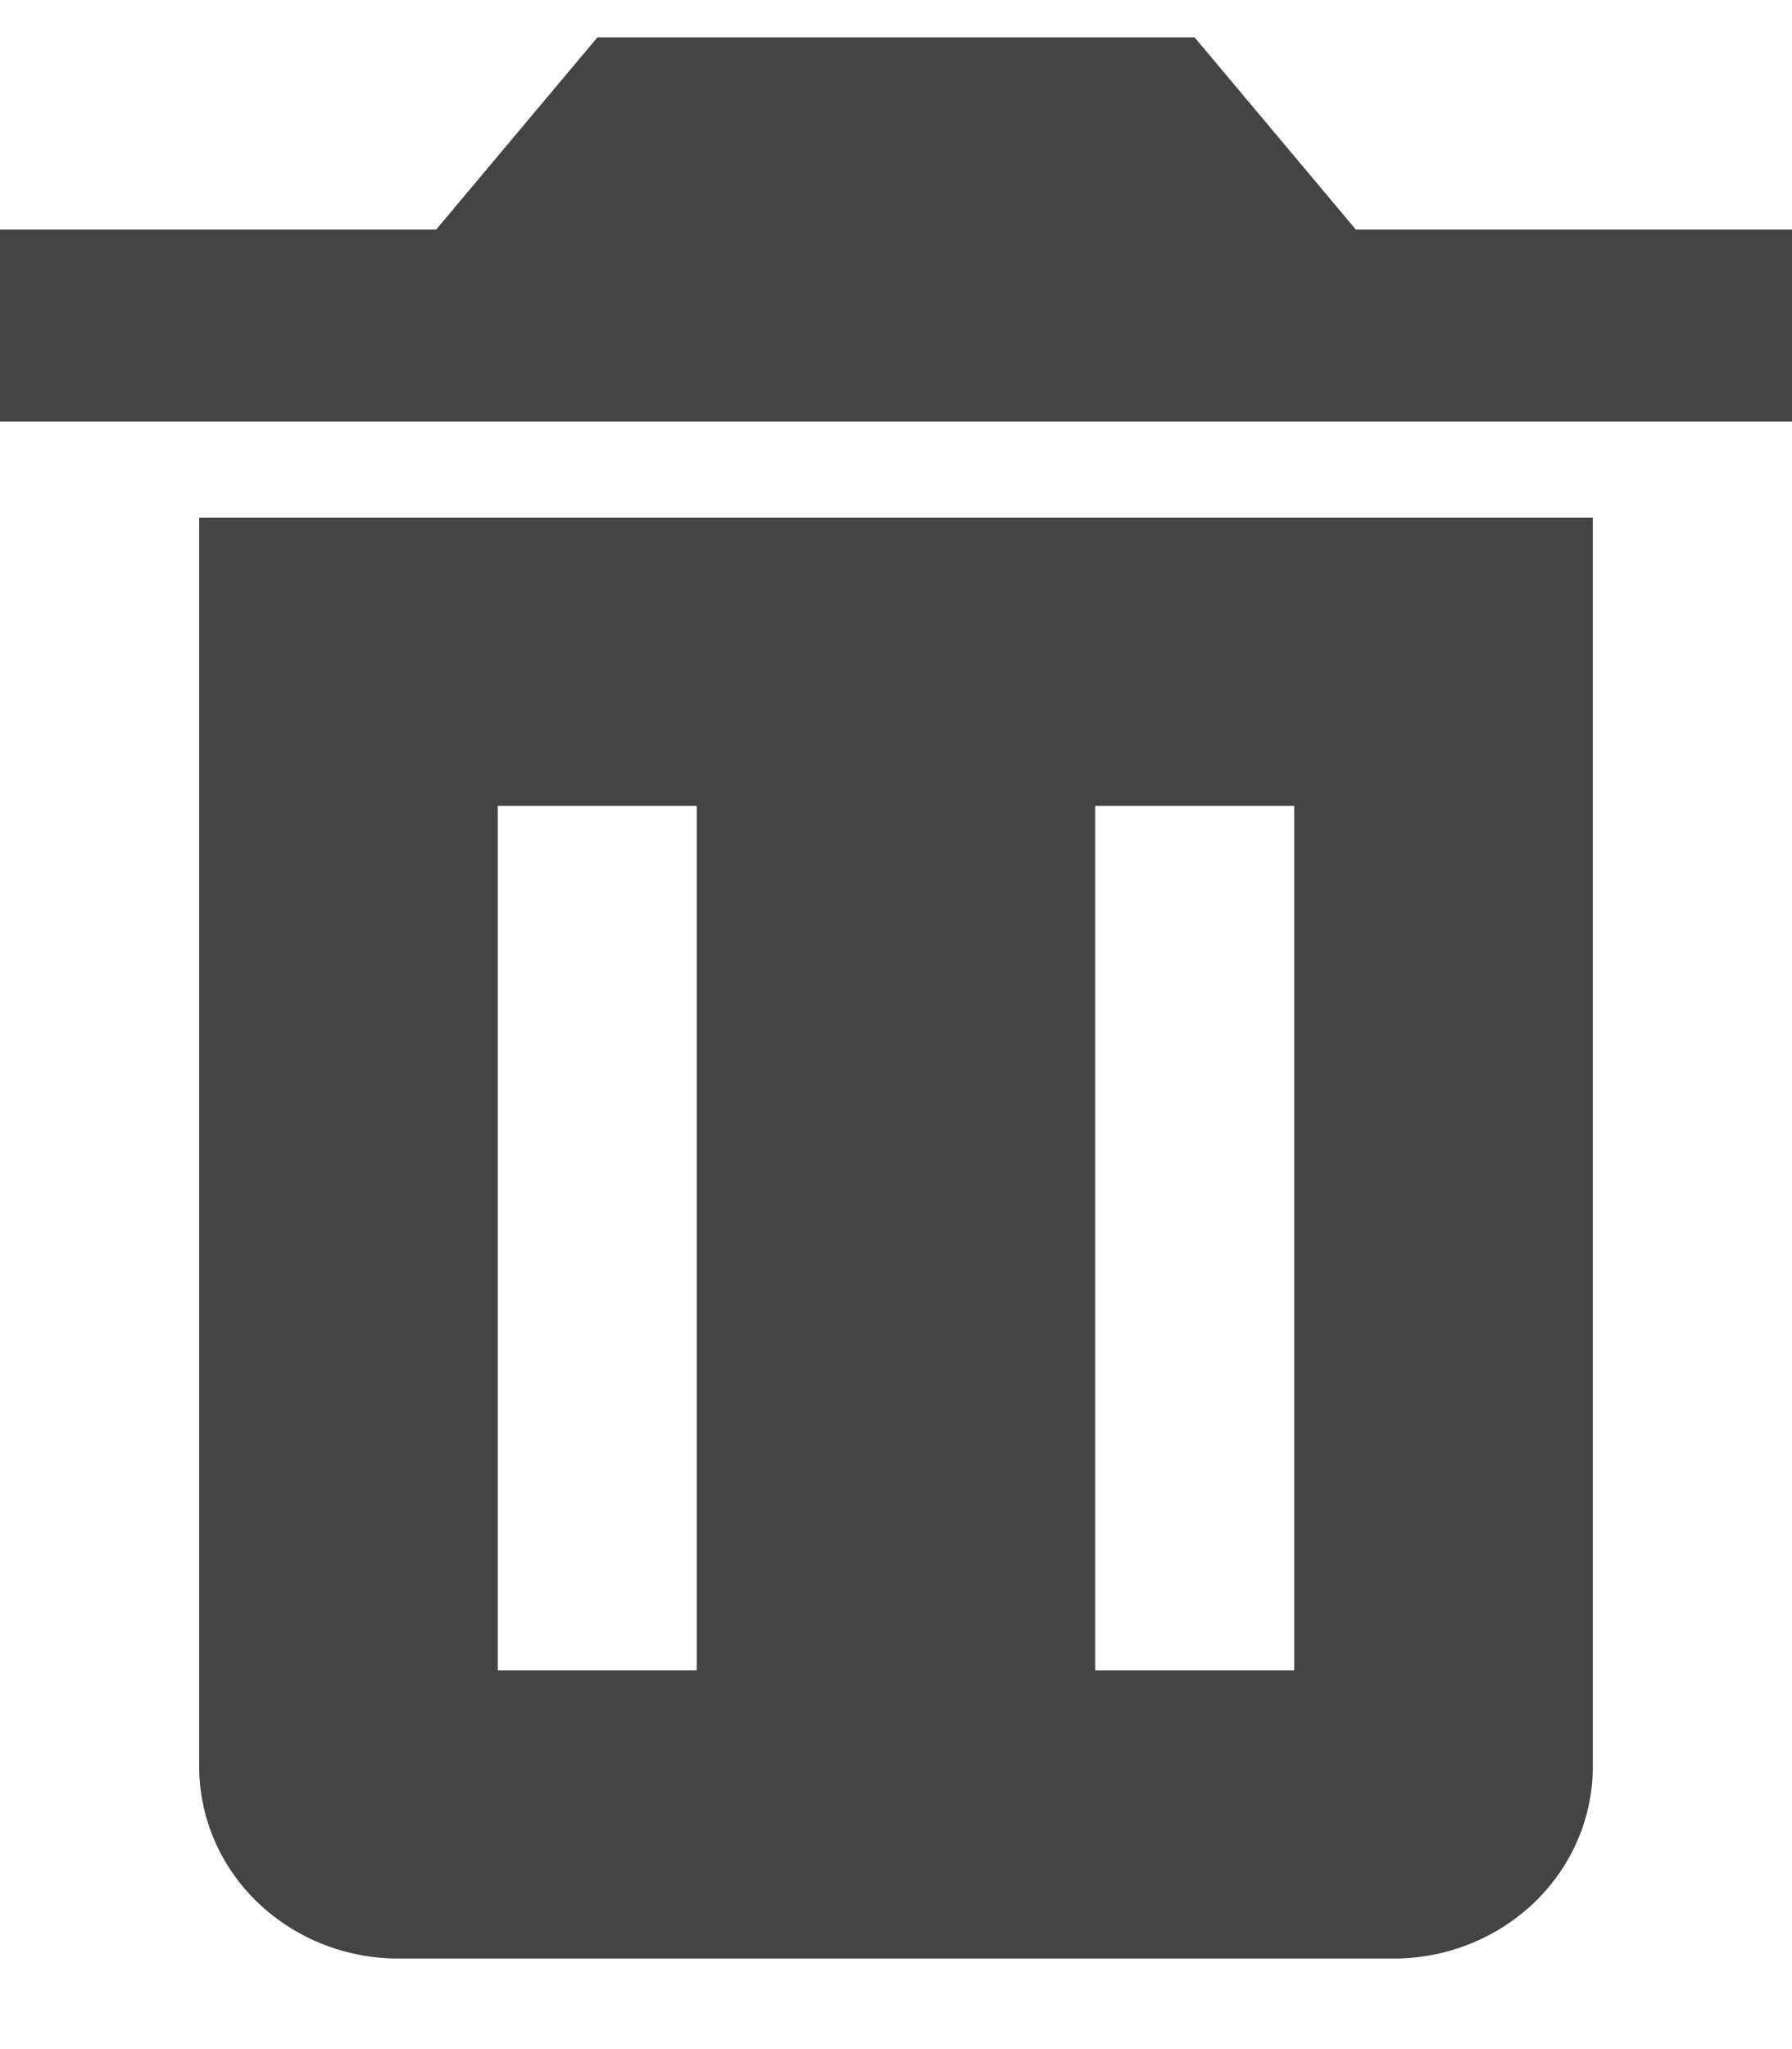 <svg width="14" height="16" viewBox="0 0 14 16" fill="none" xmlns="http://www.w3.org/2000/svg">
<path d="M2.333 4.042H1.556V13.793C1.556 14.19 1.719 14.572 2.011 14.853C2.303 15.134 2.699 15.293 3.111 15.293H10.889C11.301 15.293 11.697 15.134 11.989 14.853C12.281 14.572 12.444 14.19 12.444 13.793V4.042H2.333ZM5.444 13.043H3.889V6.292H5.444V13.043ZM10.111 13.043H8.556V6.292H10.111V13.043ZM10.592 1.792L9.333 0.292H4.667L3.408 1.792H0V3.292H14V1.792H10.592Z" fill="#444444"/>
</svg>
